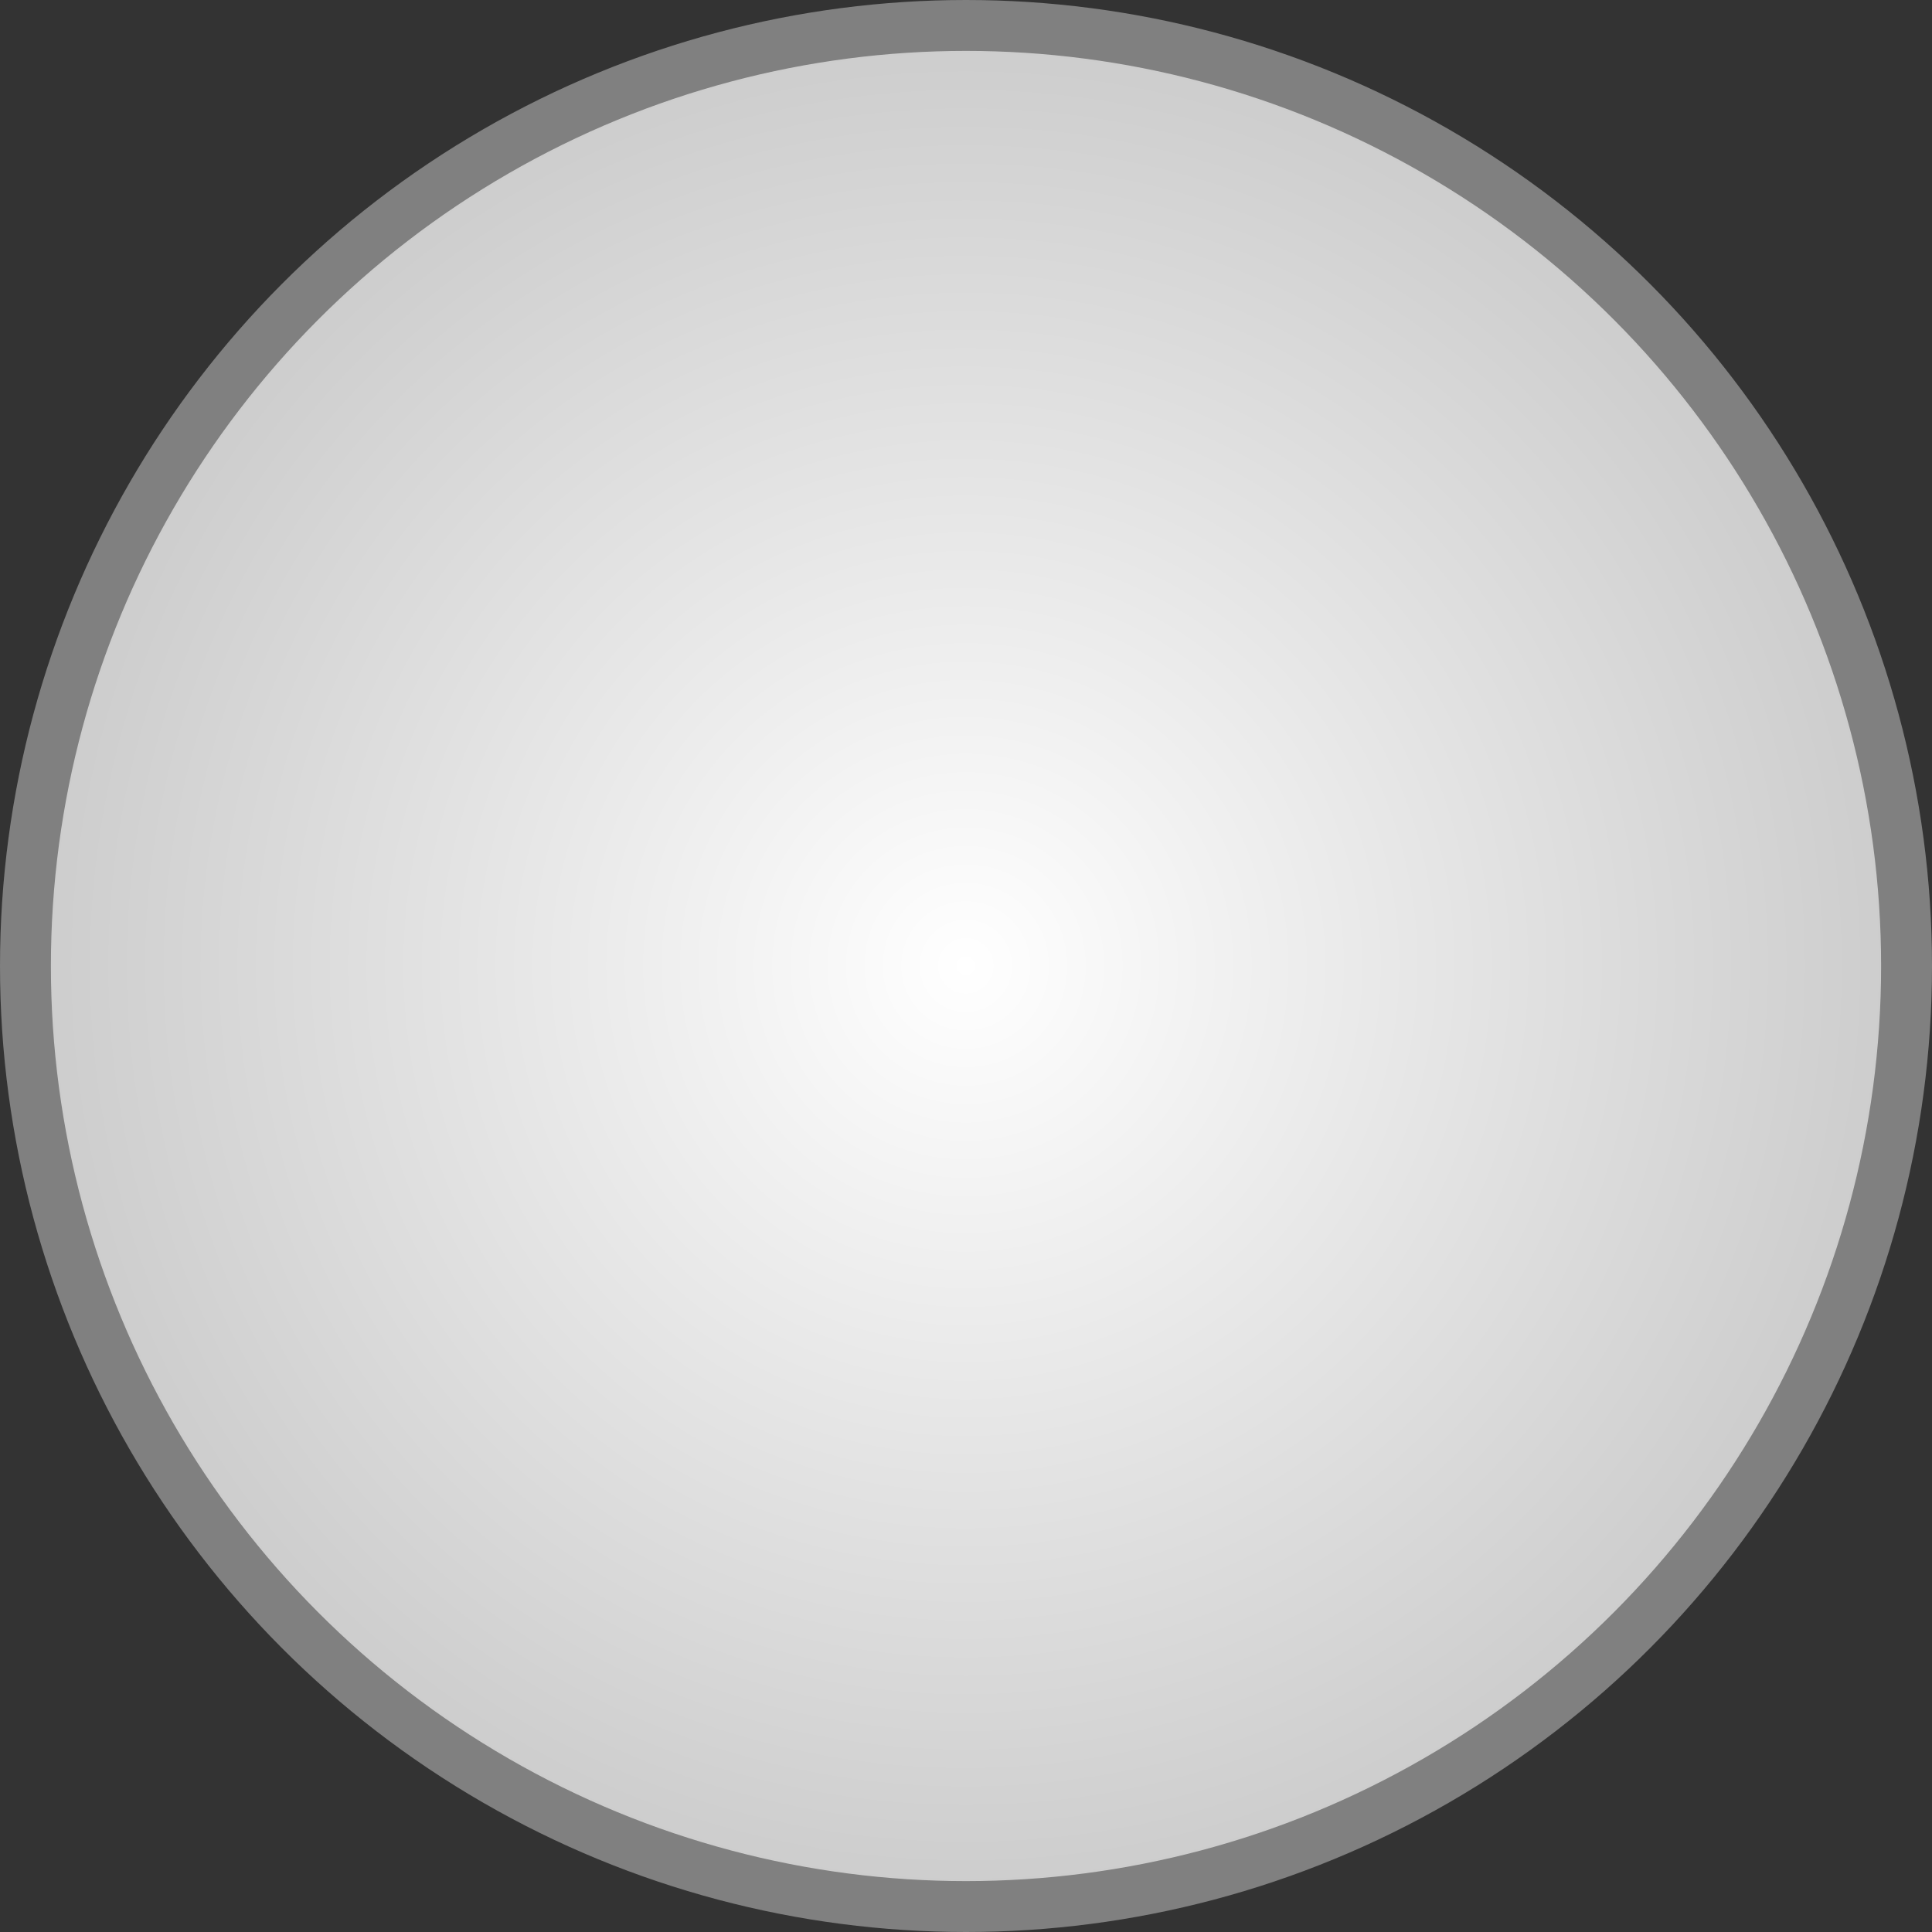 <svg xmlns="http://www.w3.org/2000/svg" viewBox="0 0 189.8 189.8" enable-background="new 0 0 189.8 189.8"><rect x="0" y="0" width="189.8" height="189.8" fill="#333333" stroke="none"/><style type="text/css">.st0{fill:url(#SVGID_1_);stroke:#808080;stroke-width:5;stroke-miterlimit:10;}</style><radialGradient id="SVGID_1_" cx="94.884" cy="94.884" r="92.384" gradientUnits="userSpaceOnUse"><stop offset="0" stop-color="#fff"/><stop offset="1" stop-color="#ccc"/></radialGradient><circle class="st0" cx="94.9" cy="94.9" r="92.4"/></svg>